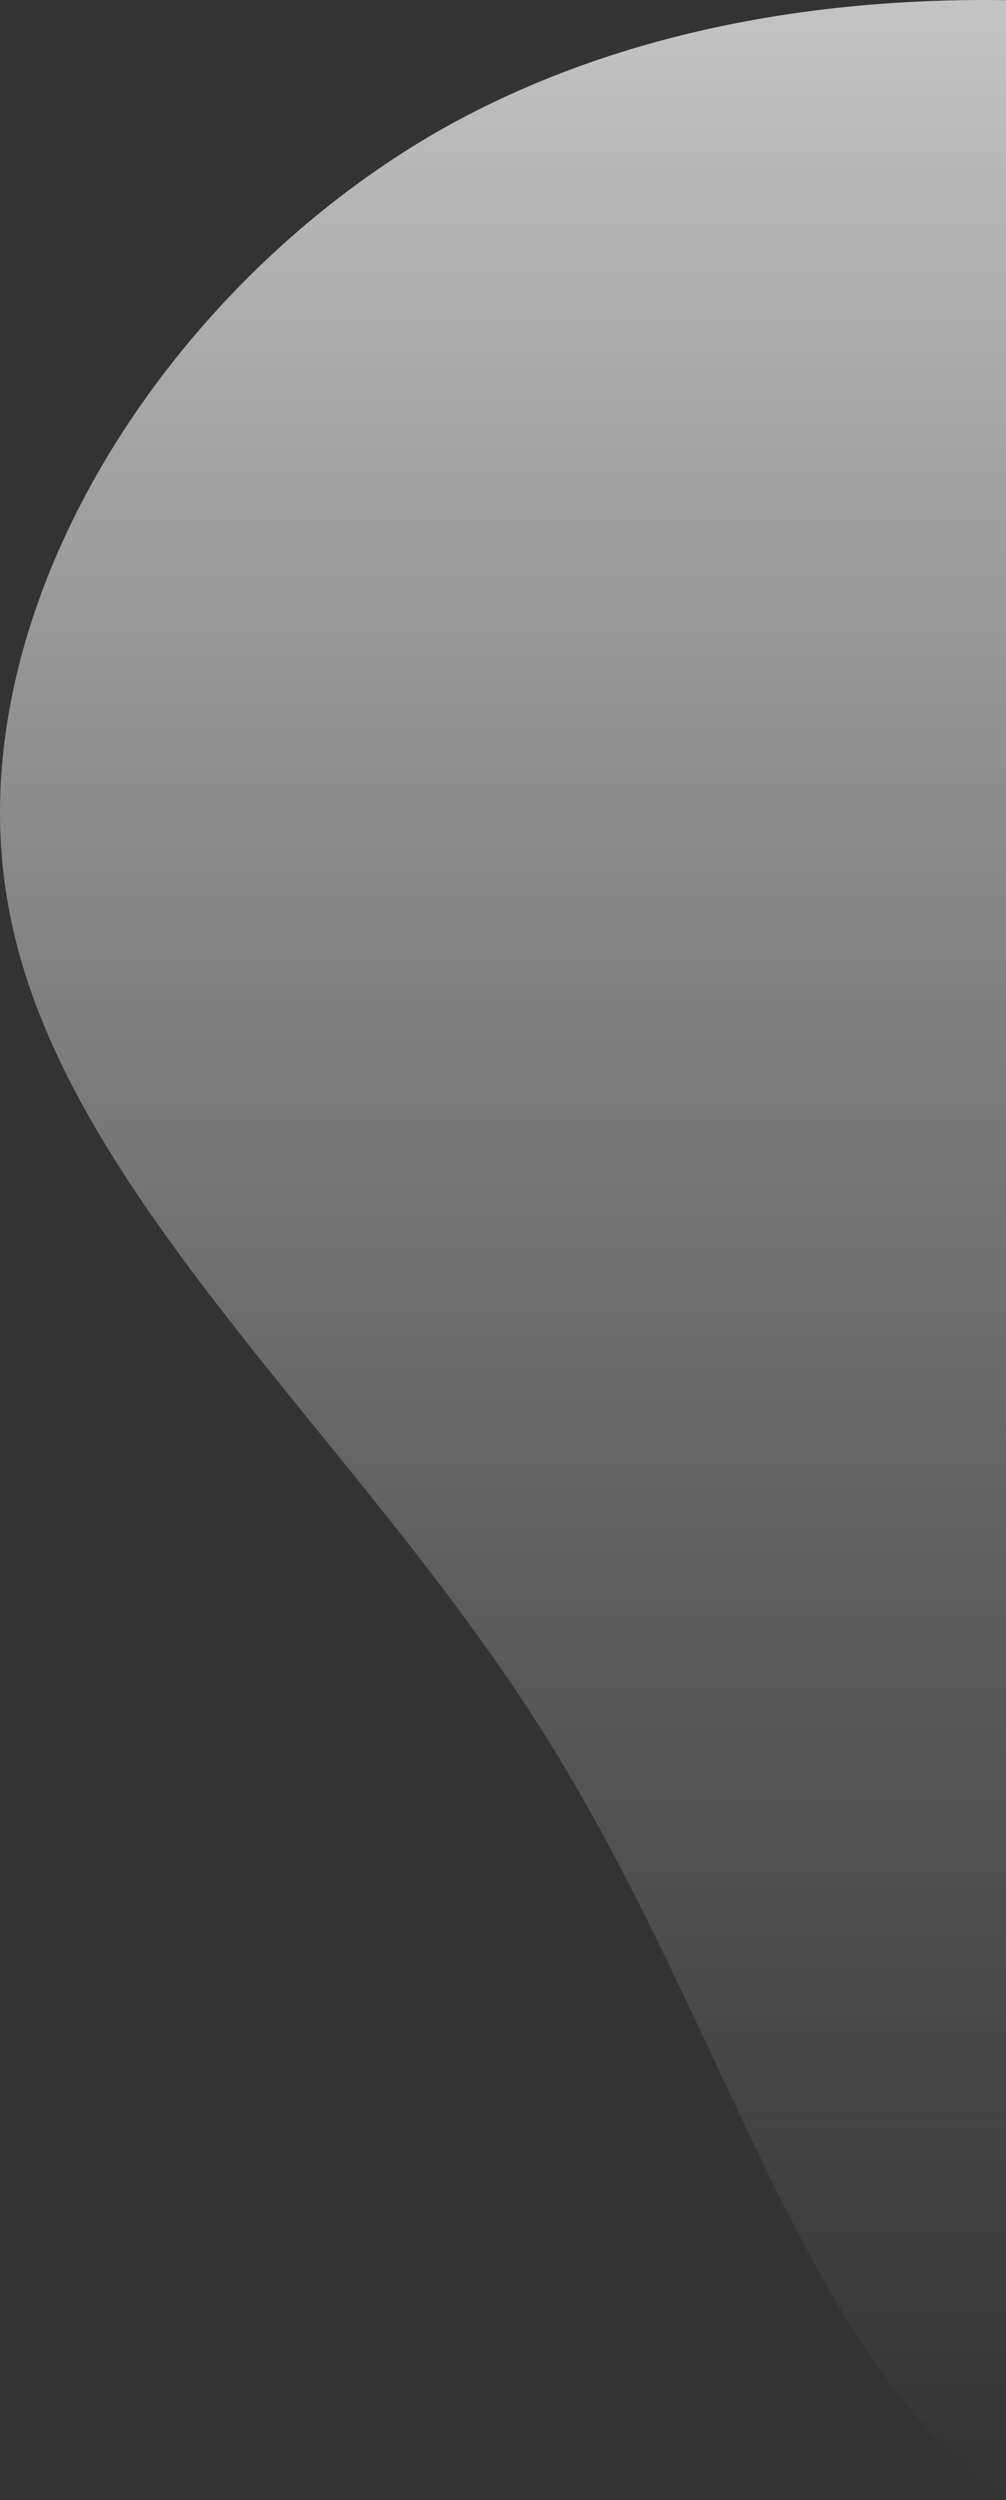 <svg width="627" height="1557" viewBox="0 0 627 1557" fill="none" xmlns="http://www.w3.org/2000/svg">
<rect x="0" y="0" width="627" height="1557" fill="#333333" stroke="none"/>
<path fill-rule="evenodd" clip-rule="evenodd" d="M627 0.091V1556.9C547.473 1501.33 498.841 1397.63 445.289 1283.43C412.998 1214.57 378.919 1141.89 335.199 1073.66C294.76 1010.16 246.204 950.338 198.783 891.909C109.311 781.668 23.878 676.404 4.626 560.887C-25.922 384.145 98.452 183.401 270.83 83.029C378.054 21.274 503.429 -1.646 627 0.091Z" fill="url(#paint0_linear_652:154)" fill-opacity="0.71"/>
<defs>
<linearGradient id="paint0_linear_652:154" x1="313.5" y1="0" x2="313.5" y2="1556.9" gradientUnits="userSpaceOnUse">
<stop stop-color="white"/>
<stop offset="1" stop-color="#C4C4C4" stop-opacity="0"/>
</linearGradient>
</defs>
</svg>
